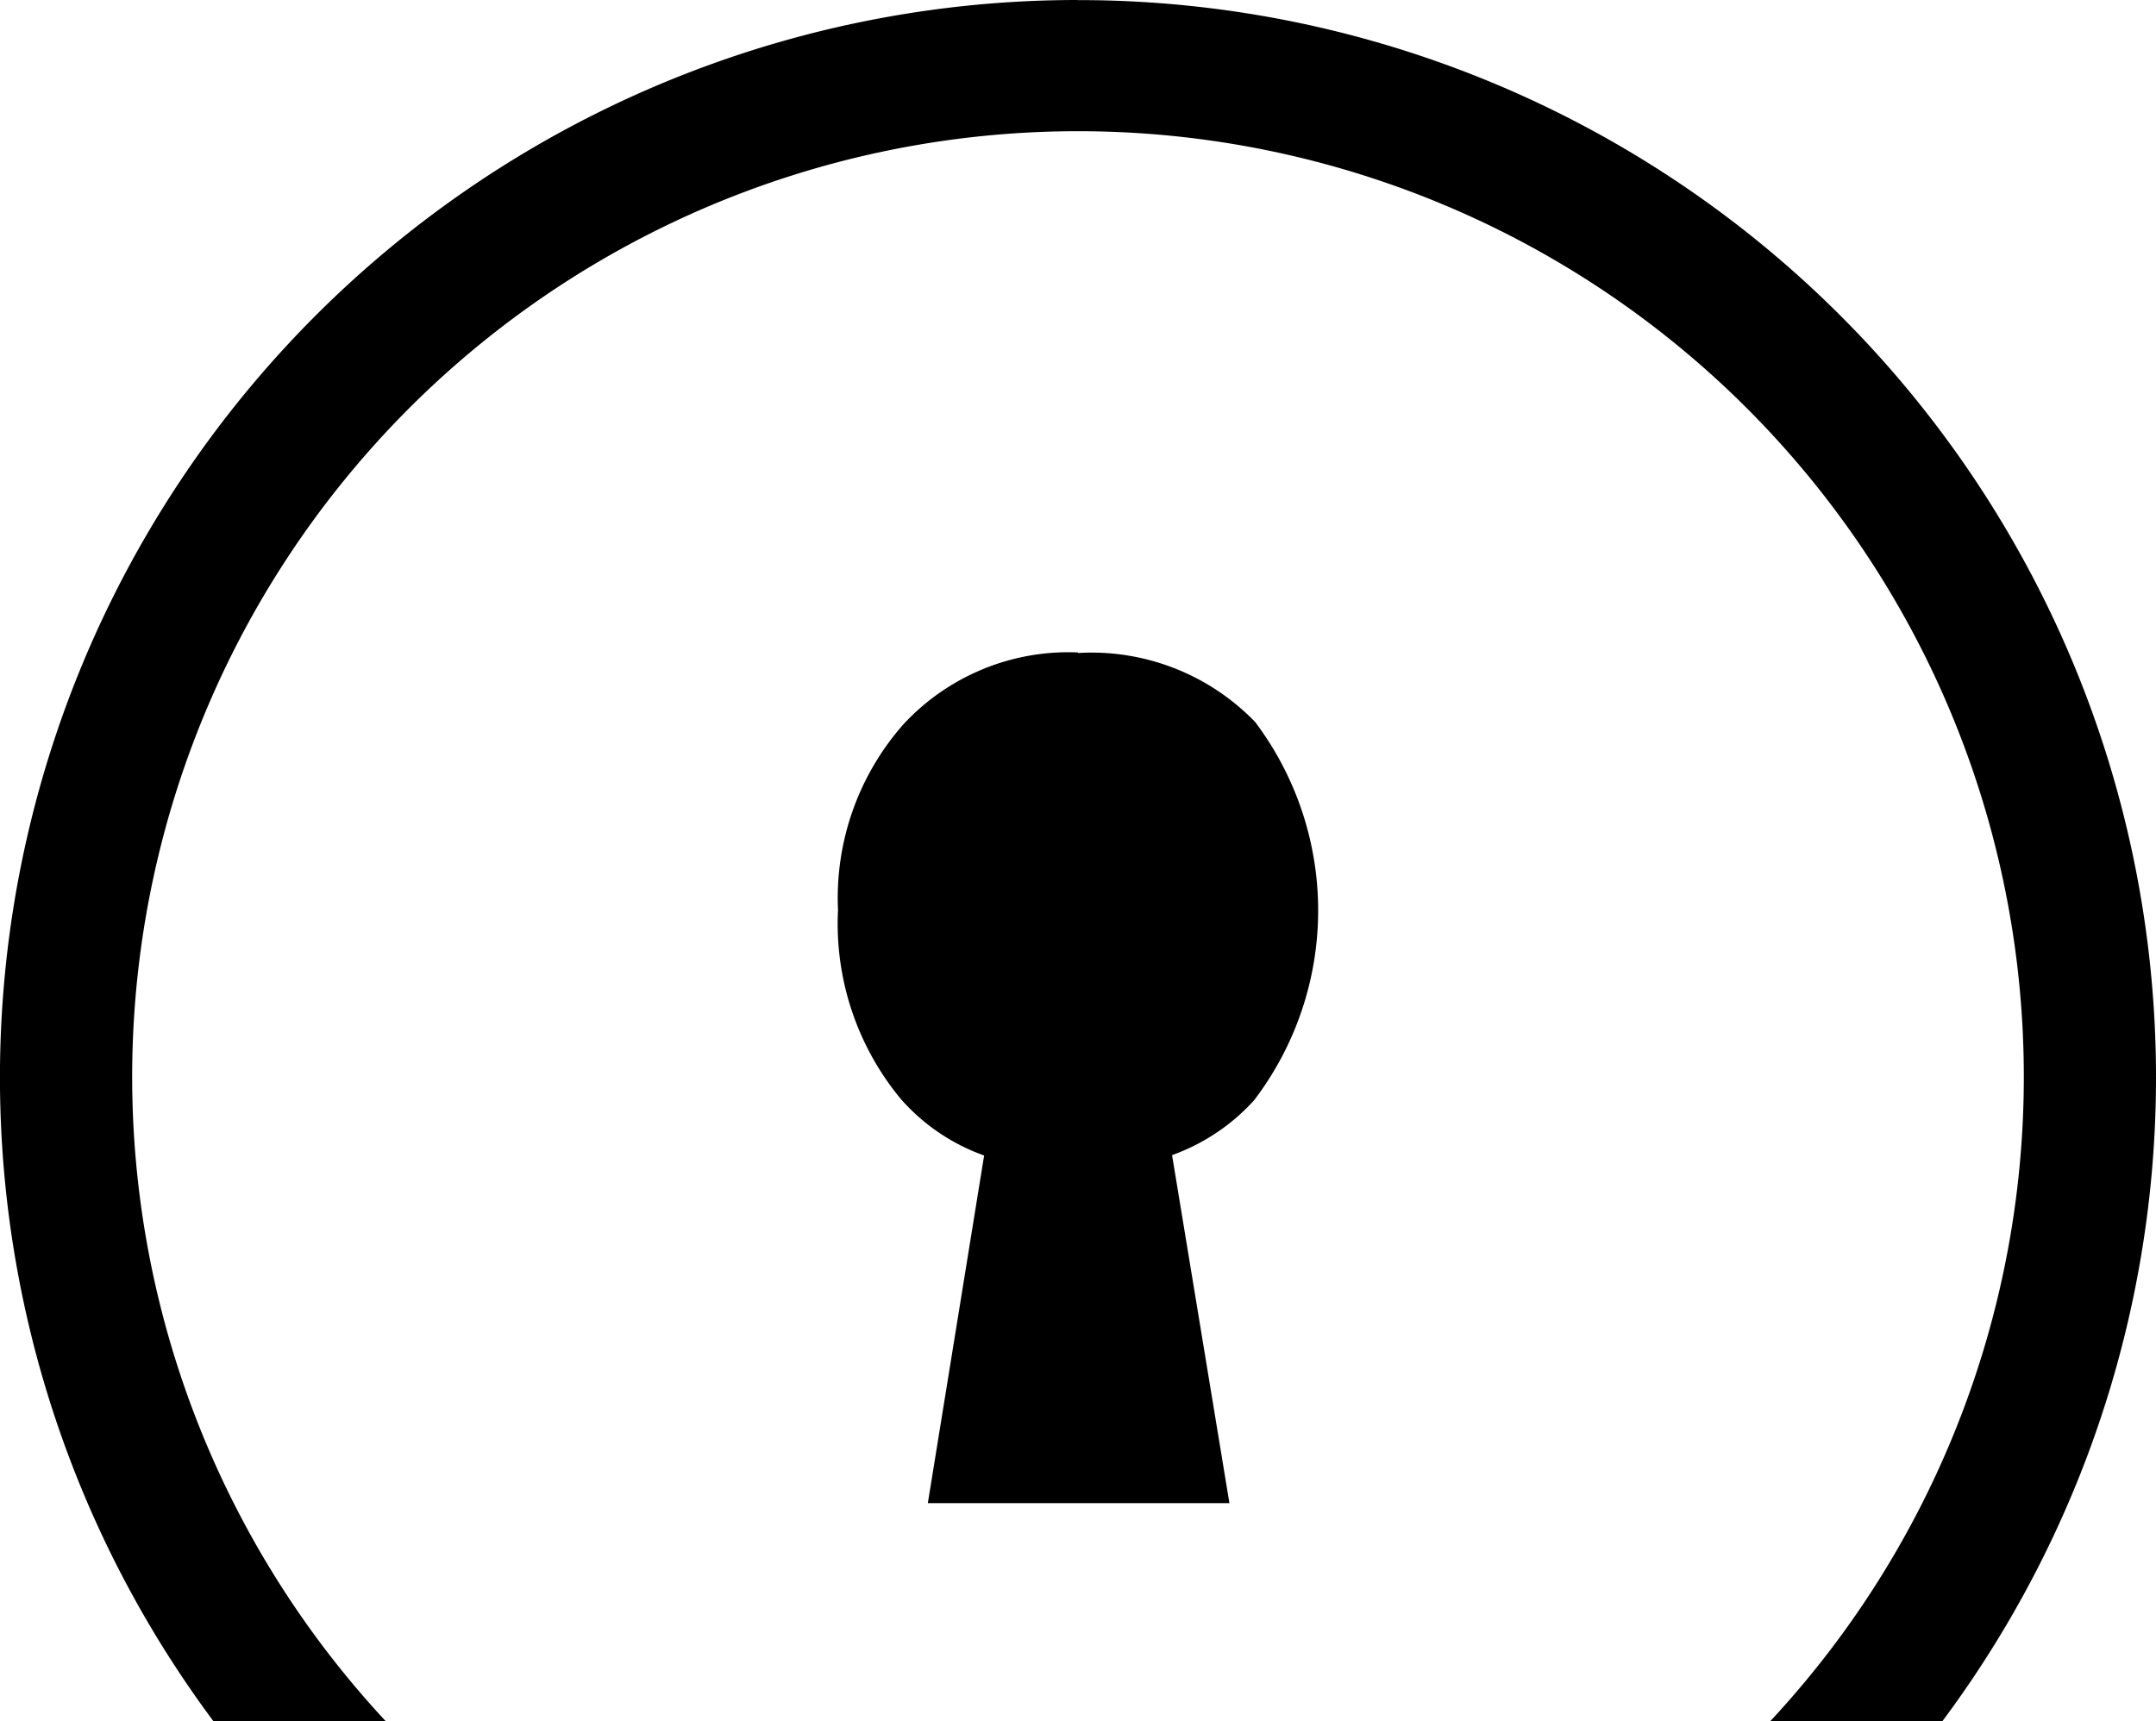 <svg xmlns="http://www.w3.org/2000/svg" width="69.634" height="55.608" viewBox="0 0 69.634 55.608">
  <g id="LOGO_CROWDAPPS_SMALL" transform="translate(-7.586 8)">
    <g id="Layer_2-2" data-name="Layer 2-2" transform="translate(7.586 -8)">
      <path id="Path_10527" data-name="Path 10527" d="M322.921,86.189A34.807,34.807,0,0,0,295.014,141.8h5.567a30.548,30.548,0,1,1,44.7,0h5.561a34.8,34.8,0,0,0-27.919-55.608" transform="translate(-288.114 -86.189)"/>
      <path id="Path_10528" data-name="Path 10528" d="M351.733,129.7a7.267,7.267,0,0,0-5.621,2.314,8.48,8.48,0,0,0-2.12,6.009,8.876,8.876,0,0,0,2.036,6.112,6.476,6.476,0,0,0,2.683,1.817l-1.818,11.231h9.741l-1.853-11.243a6.586,6.586,0,0,0,2.647-1.769,10.123,10.123,0,0,0,.036-12.224,7.35,7.35,0,0,0-5.712-2.229" transform="translate(-316.926 -108.624)"/>
    </g>
  </g>
</svg>

